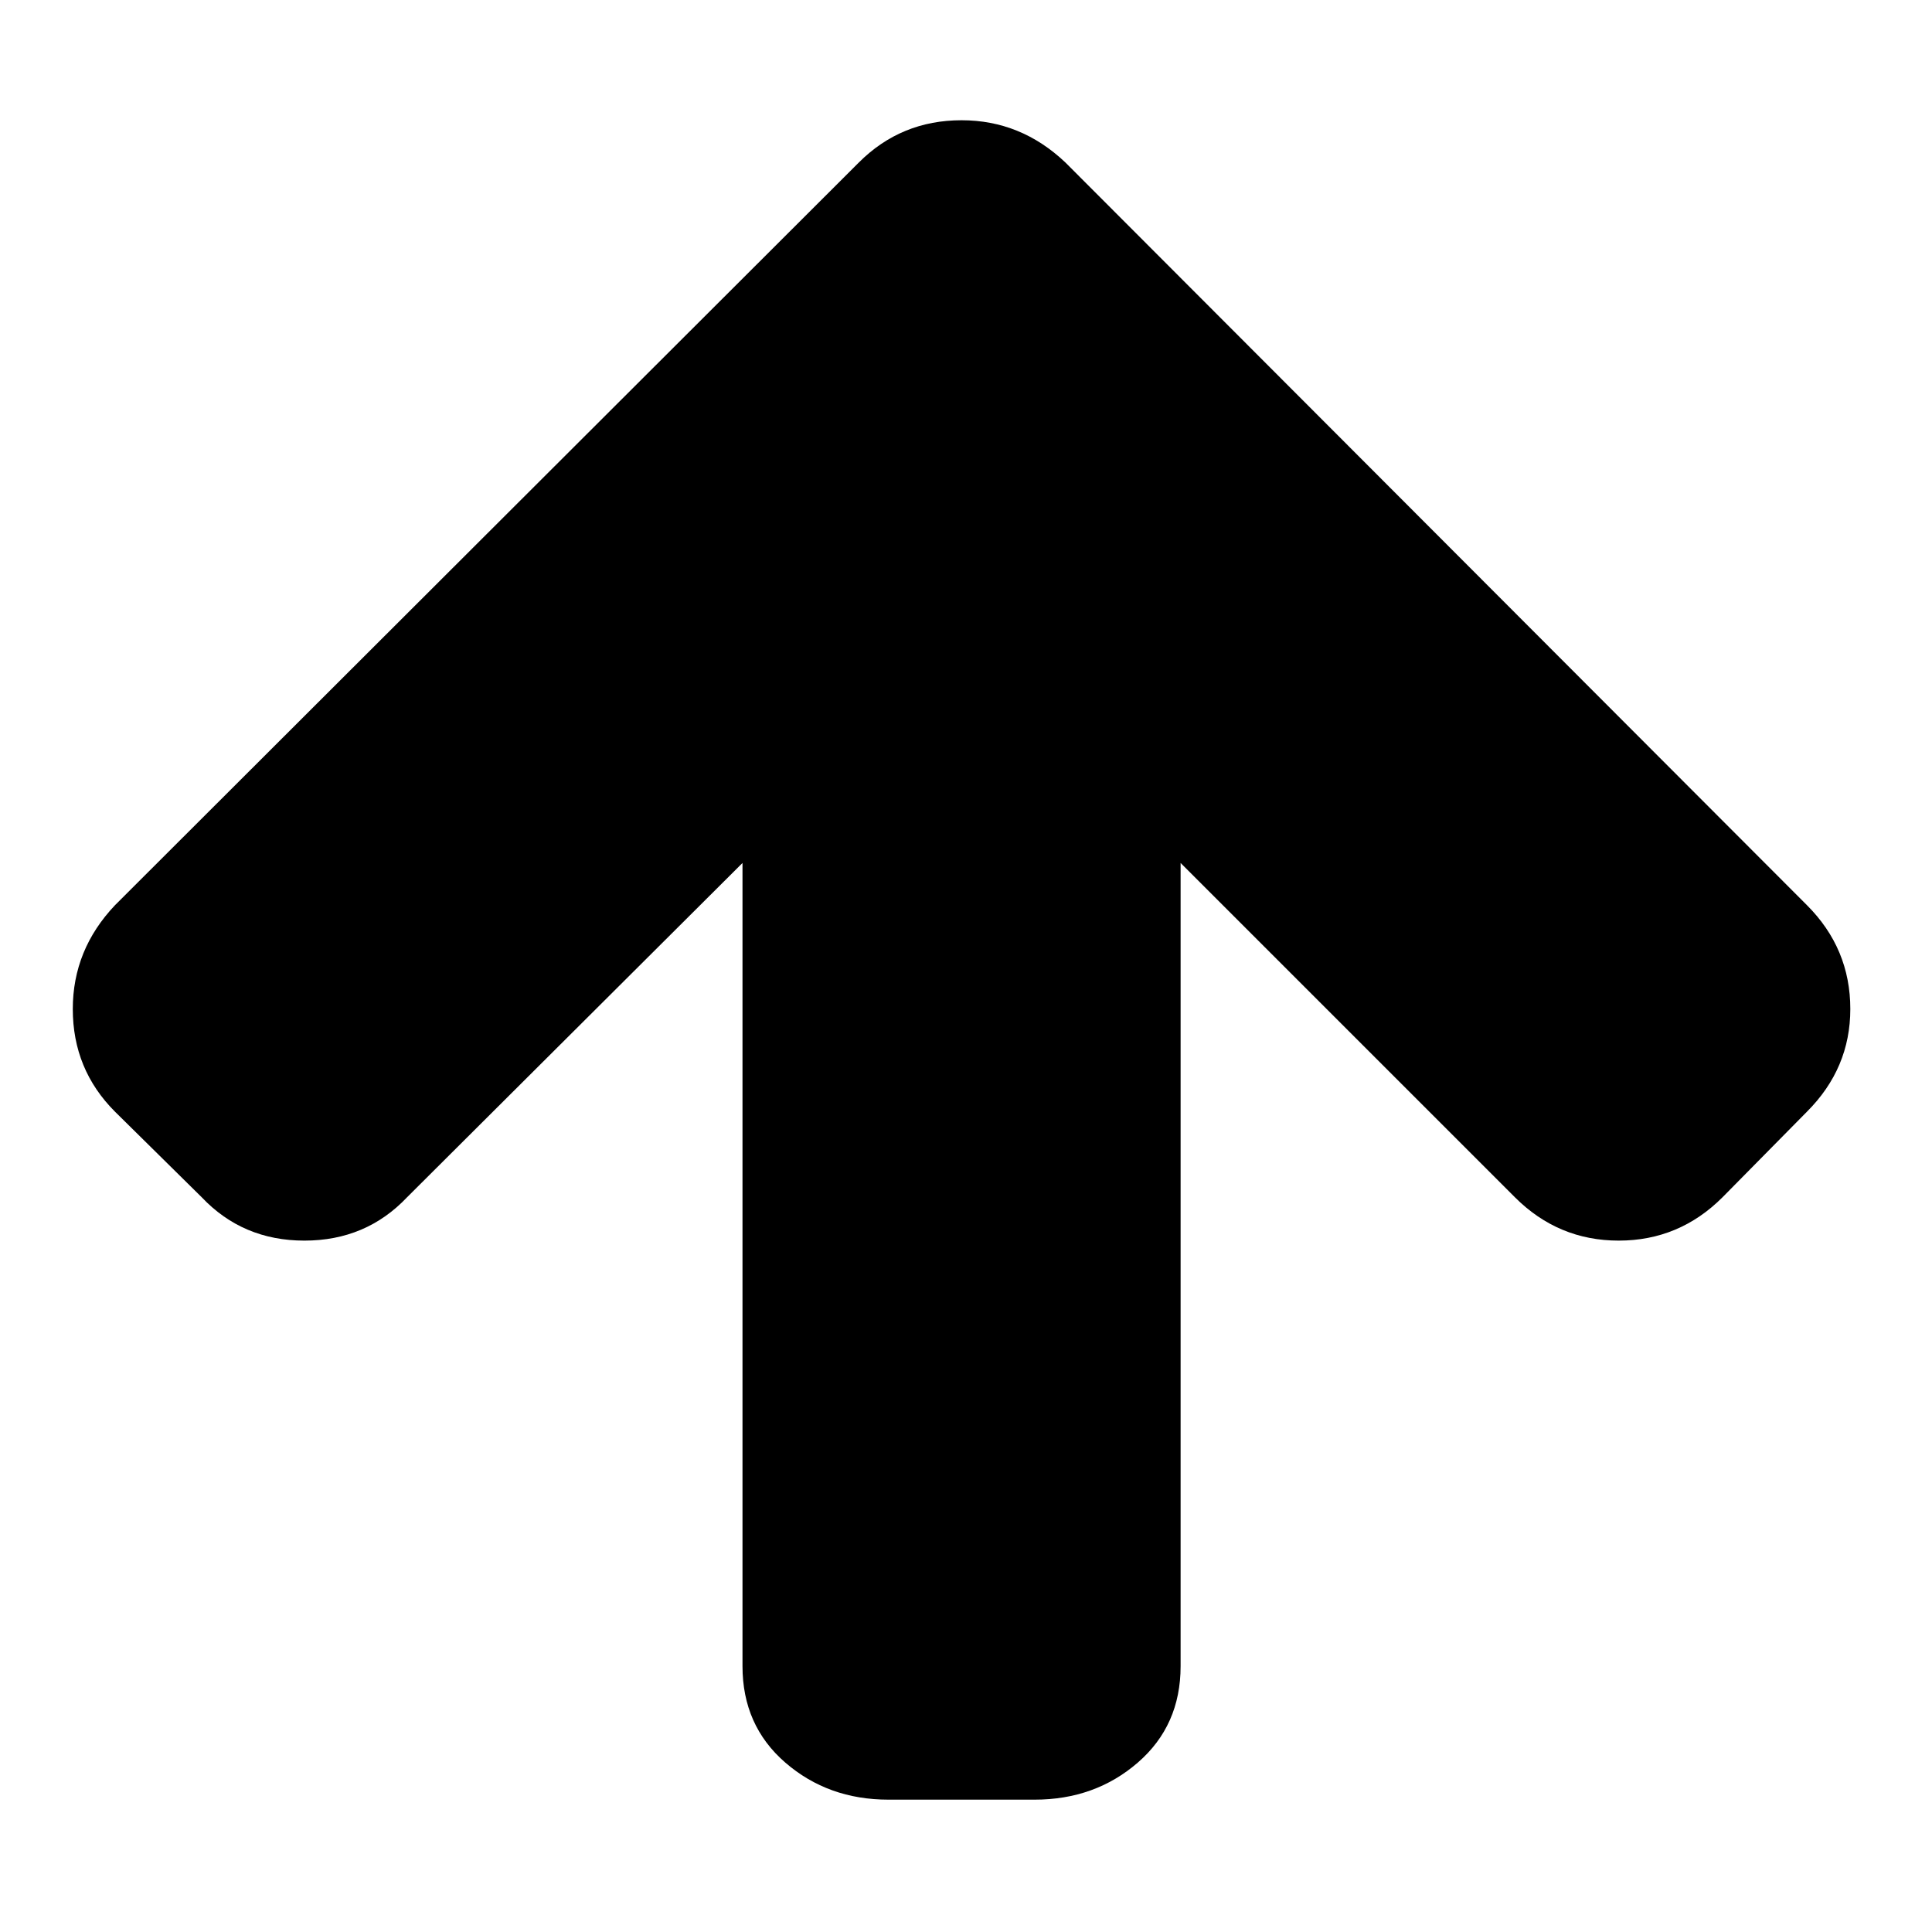 <?xml version="1.0" encoding="UTF-8" standalone="no"?>
<!-- Created with Inkscape (http://www.inkscape.org/) -->

<svg
   xmlns:dc="http://purl.org/dc/elements/1.1/"
   xmlns:cc="http://creativecommons.org/ns#"
   xmlns:rdf="http://www.w3.org/1999/02/22-rdf-syntax-ns#"
   xmlns:svg="http://www.w3.org/2000/svg"
   xmlns="http://www.w3.org/2000/svg"
   xmlns:sodipodi="http://sodipodi.sourceforge.net/DTD/sodipodi-0.dtd"
   xmlns:inkscape="http://www.inkscape.org/namespaces/inkscape"
   width="32"
   height="32"
   viewBox="0 0 8.467 8.467"
   version="1.1"
   id="svg8"
   inkscape:version="0.92.1 r15371"
   sodipodi:docname="move-up.svg">
  <defs
     id="defs2" />
  <sodipodi:namedview
     id="base"
     pagecolor="#ffffff"
     bordercolor="#666666"
     borderopacity="1.0"
     inkscape:pageopacity="0.0"
     inkscape:pageshadow="2"
     inkscape:zoom="5.6"
     inkscape:cx="32.133218"
     inkscape:cy="-19.350637"
     inkscape:document-units="mm"
     inkscape:current-layer="layer1"
     showgrid="false"
     units="px"
     inkscape:window-width="1962"
     inkscape:window-height="1478"
     inkscape:window-x="1168"
     inkscape:window-y="518"
     inkscape:window-maximized="0" />
  <g
     inkscape:label="Calque 1"
     inkscape:groupmode="layer"
     id="layer1"
     transform="translate(0,-288.533)">
    <g
       id="g4491"
       transform="matrix(0,0.005,0.005,0,1.334,288.74)">
      <path
         id="path4489"
         d="M 1536,640 V 512 q 0,-53 -32.5,-90.5 Q 1471,384 1419,384 H 715 L 1008,90 q 38,-36 38,-90 0,-54 -38,-90 l -75,-76 q -37,-37 -90,-37 -52,0 -91,37 L 101,486 q -37,37 -37,90 0,52 37,91 l 651,650 q 38,38 91,38 52,0 90,-38 l 75,-74 q 38,-38 38,-91 0,-53 -38,-91 L 715,768 h 704 q 52,0 84.5,-37.5 Q 1536,693 1536,640 Z"
         inkscape:connector-curvature="0"
         style="fill:currentColor" />
    </g>
  </g>
</svg>
